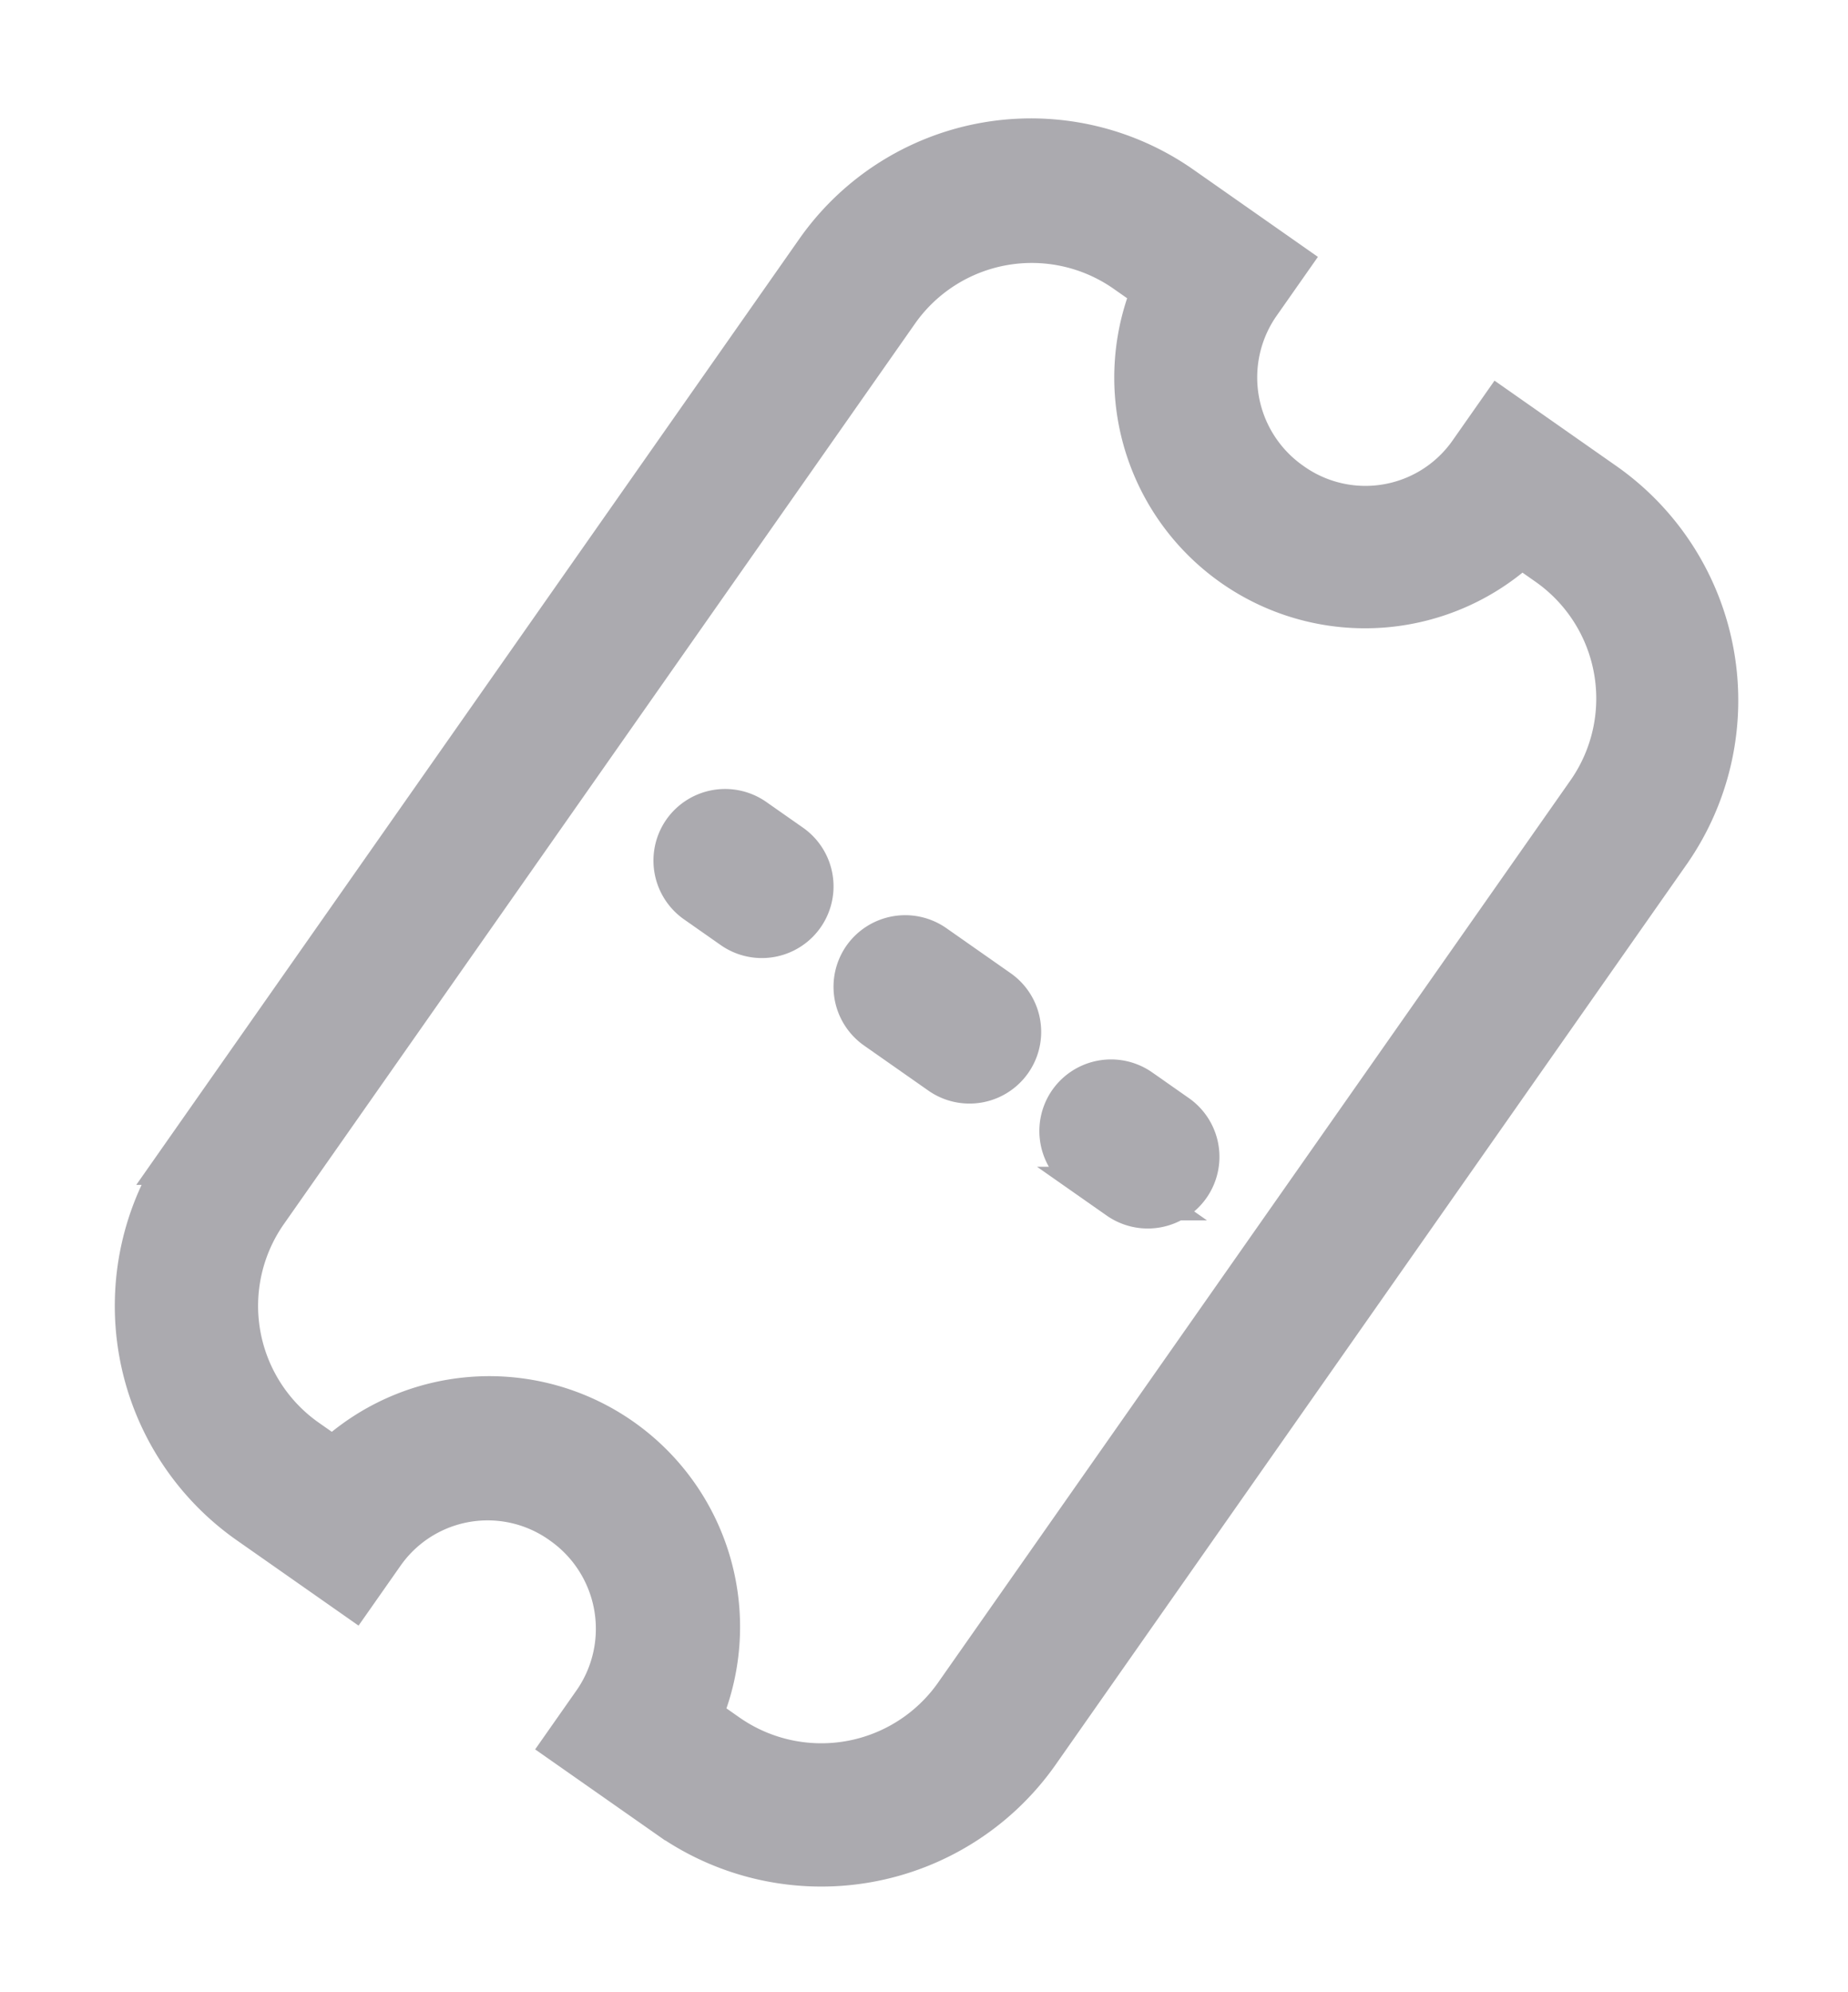 <svg xmlns="http://www.w3.org/2000/svg" width="34.47" height="37.153" viewBox="0 0 34.47 37.153">
  <g id="Group_12935" data-name="Group 12935" transform="matrix(0.574, -0.819, 0.819, 0.574, -304.147, 42.349)">
    <path id="Path_12569" data-name="Path 12569" d="M339.638,207.2a.839.839,0,0,0-.837.837v.837a.837.837,0,1,0,1.674,0v-.837A.839.839,0,0,0,339.638,207.2Z" transform="translate(-135.807 36.985)" fill="#abaaaf" stroke="#abaaaf" stroke-width="1"/>
    <path id="Path_12570" data-name="Path 12570" d="M339.638,262.08a.839.839,0,0,0-.837.837v1.465a.837.837,0,1,0,1.674,0v-1.465A.84.84,0,0,0,339.638,262.08Z" transform="translate(-135.807 -13.794)" fill="#abaaaf" stroke="#abaaaf" stroke-width="1"/>
    <path id="Path_12571" data-name="Path 12571" d="M339.638,324.8a.839.839,0,0,0-.837.837v.837a.837.837,0,1,0,1.674,0v-.837A.839.839,0,0,0,339.638,324.8Z" transform="translate(-135.807 -71.826)" fill="#abaaaf" stroke="#abaaaf" stroke-width="1"/>
    <path id="Path_12572" data-name="Path 12572" d="M173.241,151.2h-20.59a4.84,4.84,0,0,0-4.813,4.813v2.3h.879a2.483,2.483,0,0,1,2.469,2.511,2.51,2.51,0,0,1-2.469,2.511h-.879v2.3a4.84,4.84,0,0,0,4.813,4.813H173.2a4.84,4.84,0,0,0,4.813-4.813v-2.3h-.879a2.483,2.483,0,0,1-2.469-2.511,2.51,2.51,0,0,1,2.469-2.511h.879v-2.3a4.778,4.778,0,0,0-4.771-4.813Zm3.139,5.524a4.176,4.176,0,0,0,0,8.2v.711a3.161,3.161,0,0,1-3.139,3.139h-20.59a3.162,3.162,0,0,1-3.139-3.139v-.711a4.176,4.176,0,0,0,0-8.2v-.711a3.162,3.162,0,0,1,3.139-3.139H173.2a3.161,3.161,0,0,1,3.139,3.139v.711Z" transform="translate(40.885 88.8)" fill="#abaaaf" stroke="#abaaaf" stroke-width="1"/>
  </g>
</svg>

